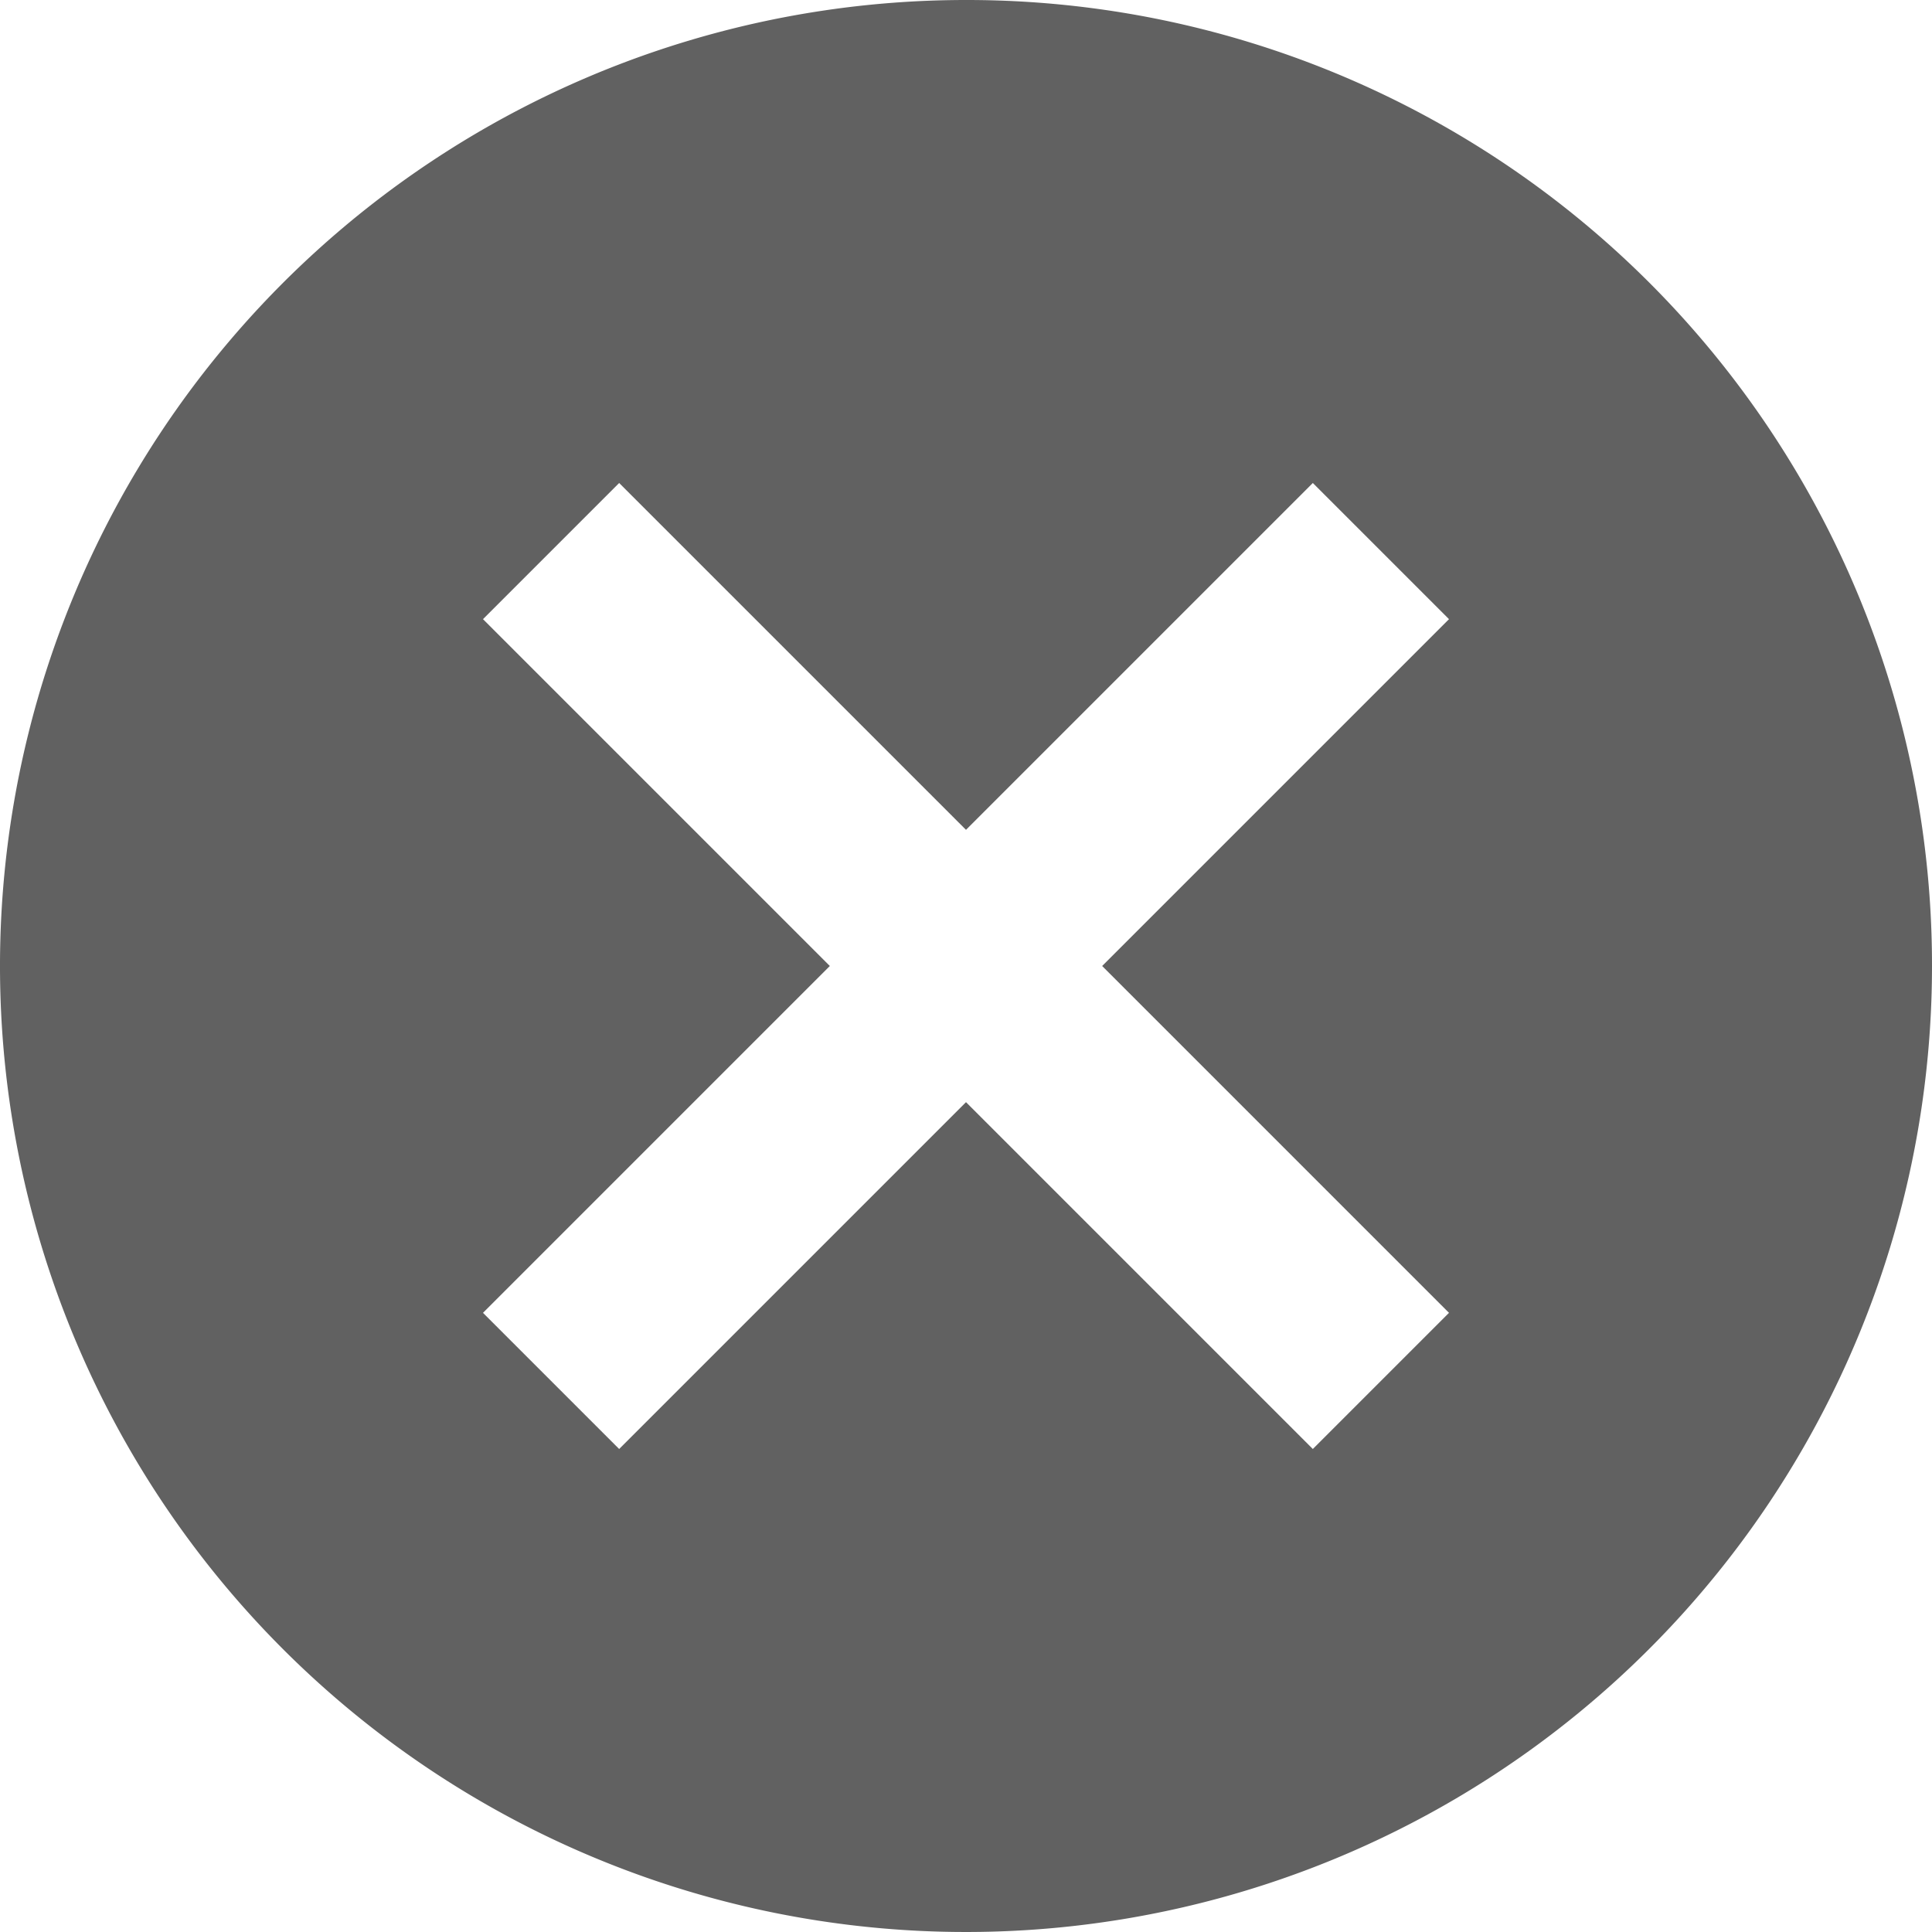 <svg xmlns="http://www.w3.org/2000/svg" width="12.5" height="12.5" viewBox="0 0 12.5 12.5">
  <path id="Icon_material-cancel" data-name="Icon material-cancel" d="M9.25,3A6.25,6.25,0,1,0,15.5,9.25,6.244,6.244,0,0,0,9.25,3Zm3.125,8.494-.881.881L9.25,10.131,7.006,12.375l-.881-.881L8.369,9.25,6.125,7.006l.881-.881L9.25,8.369l2.244-2.244.881.881L10.131,9.25Z" transform="translate(-3 -3)" fill="#616161"/>
</svg>
